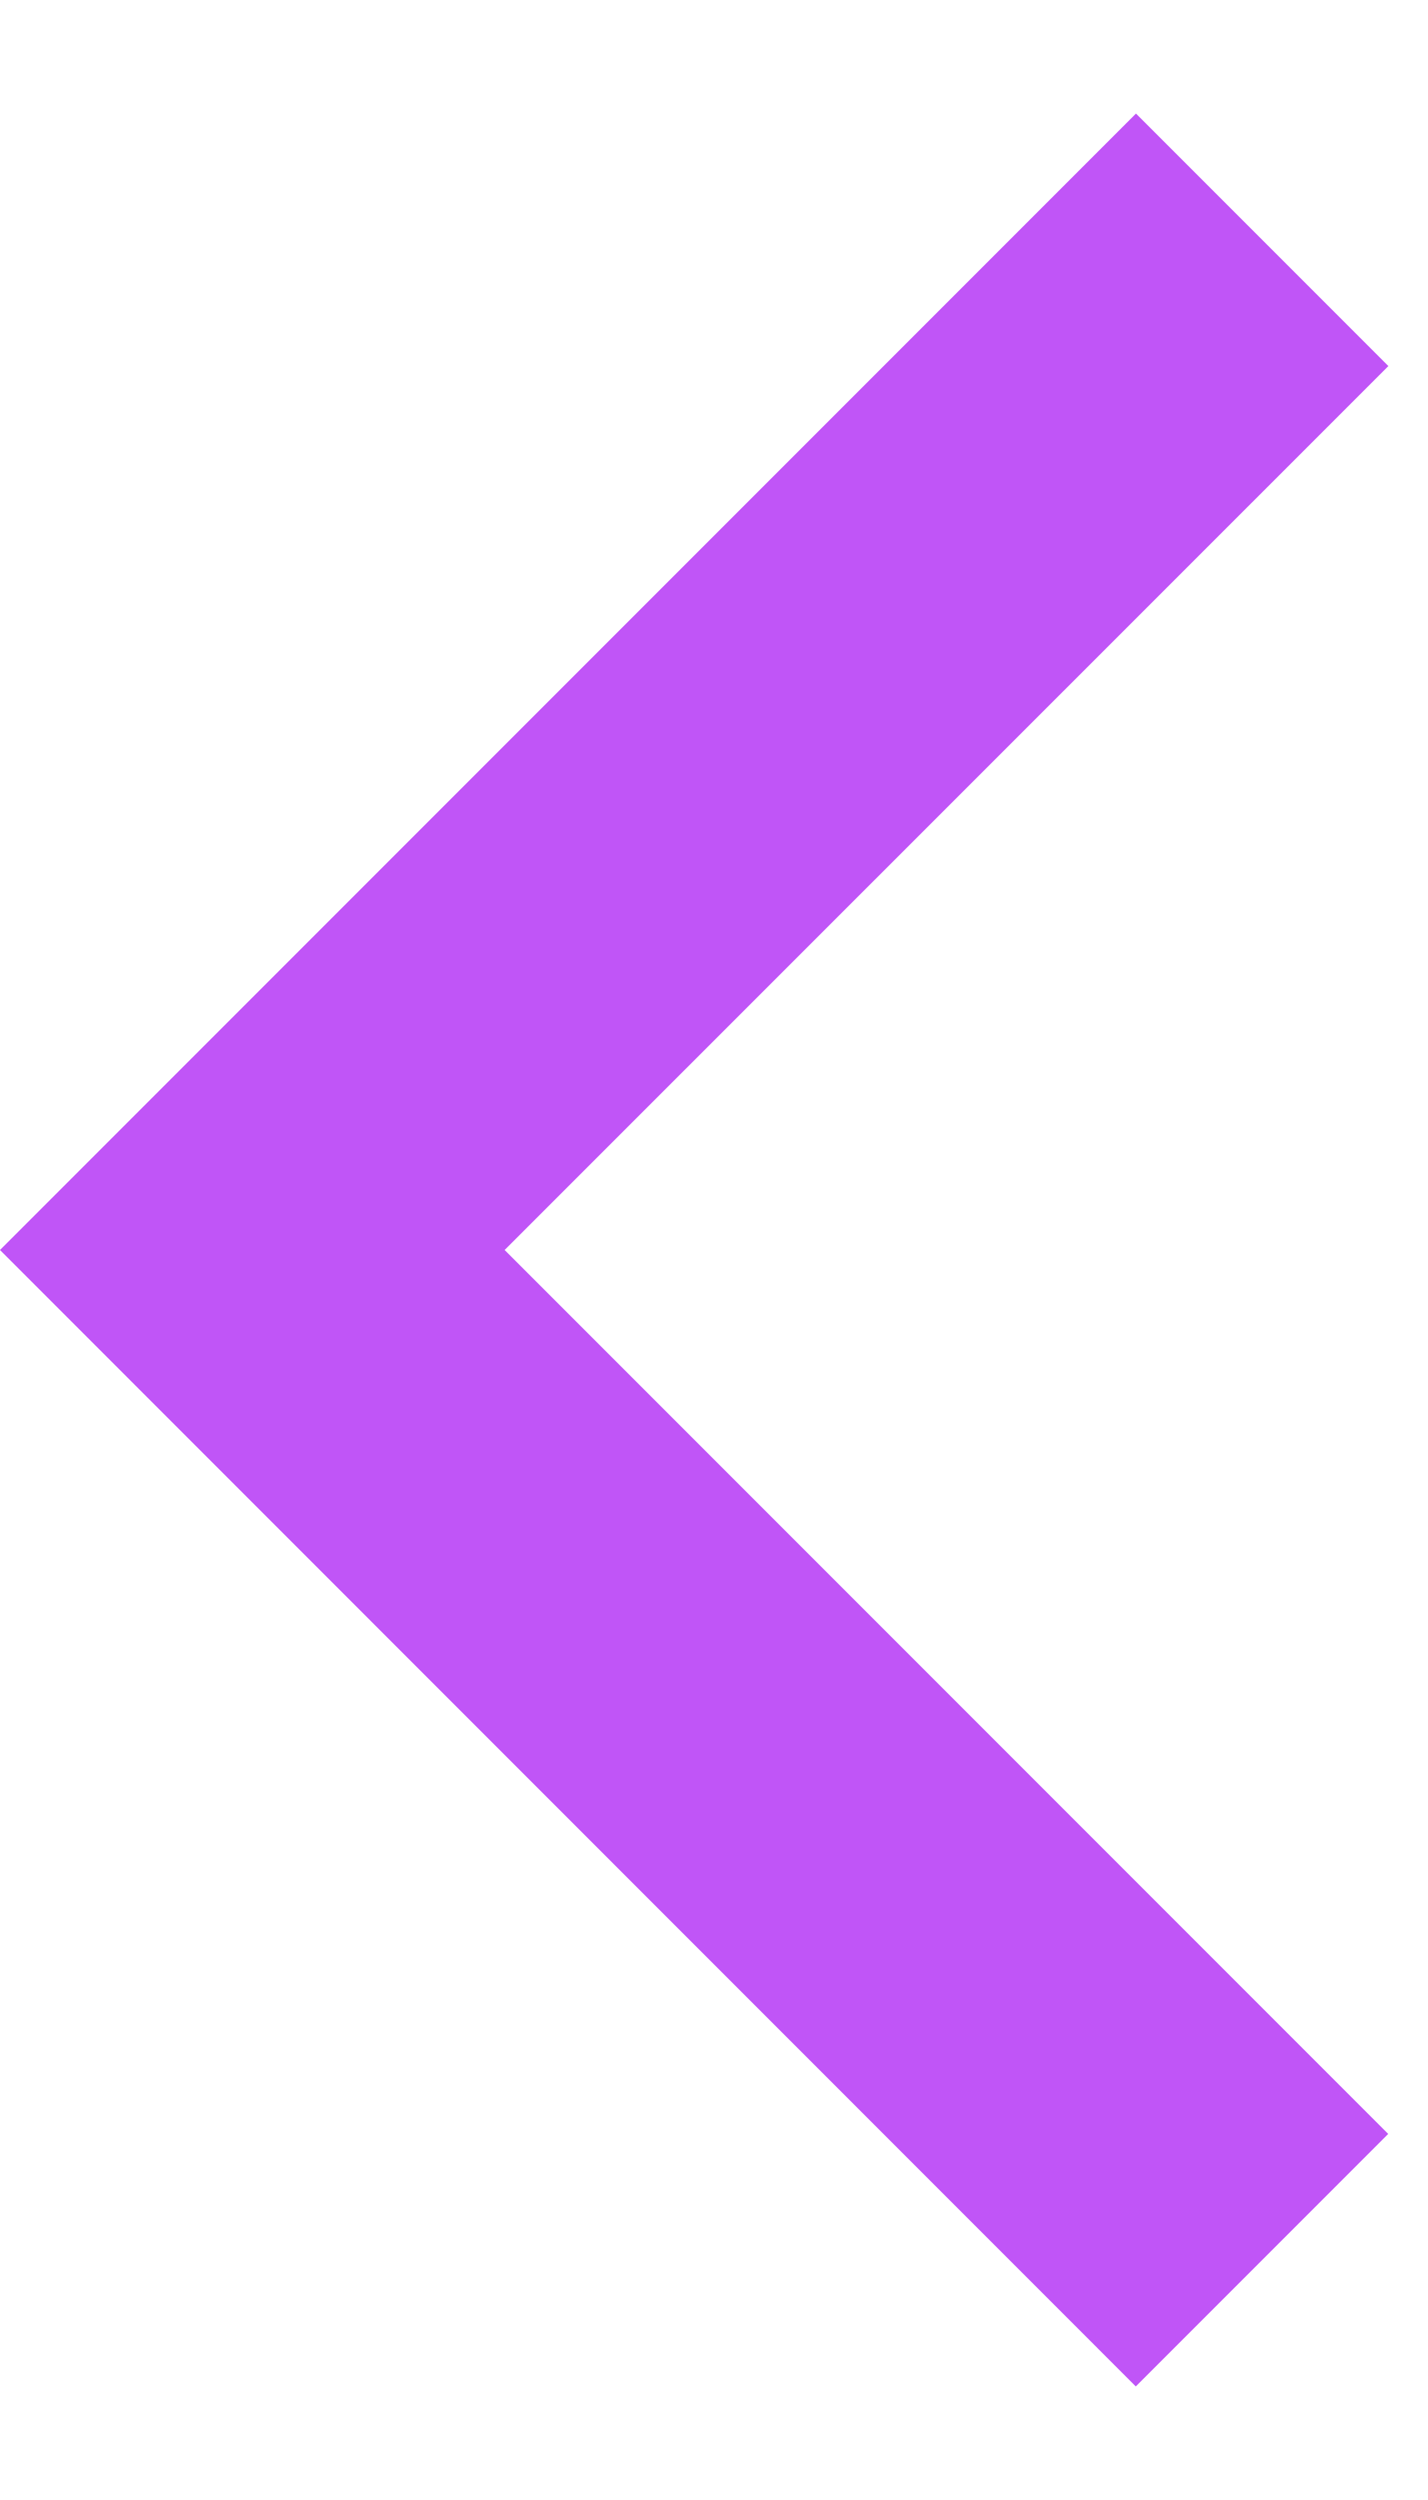 <svg width="8" height="14" viewBox="0 0 8 14" fill="none" xmlns="http://www.w3.org/2000/svg">
    <path d="M2.827 7L7.777 11.95L6.363 13.364L-0 7L6.364 0.636L7.778 2.05L2.827 7Z" fill="#C055F7"/>
</svg>
